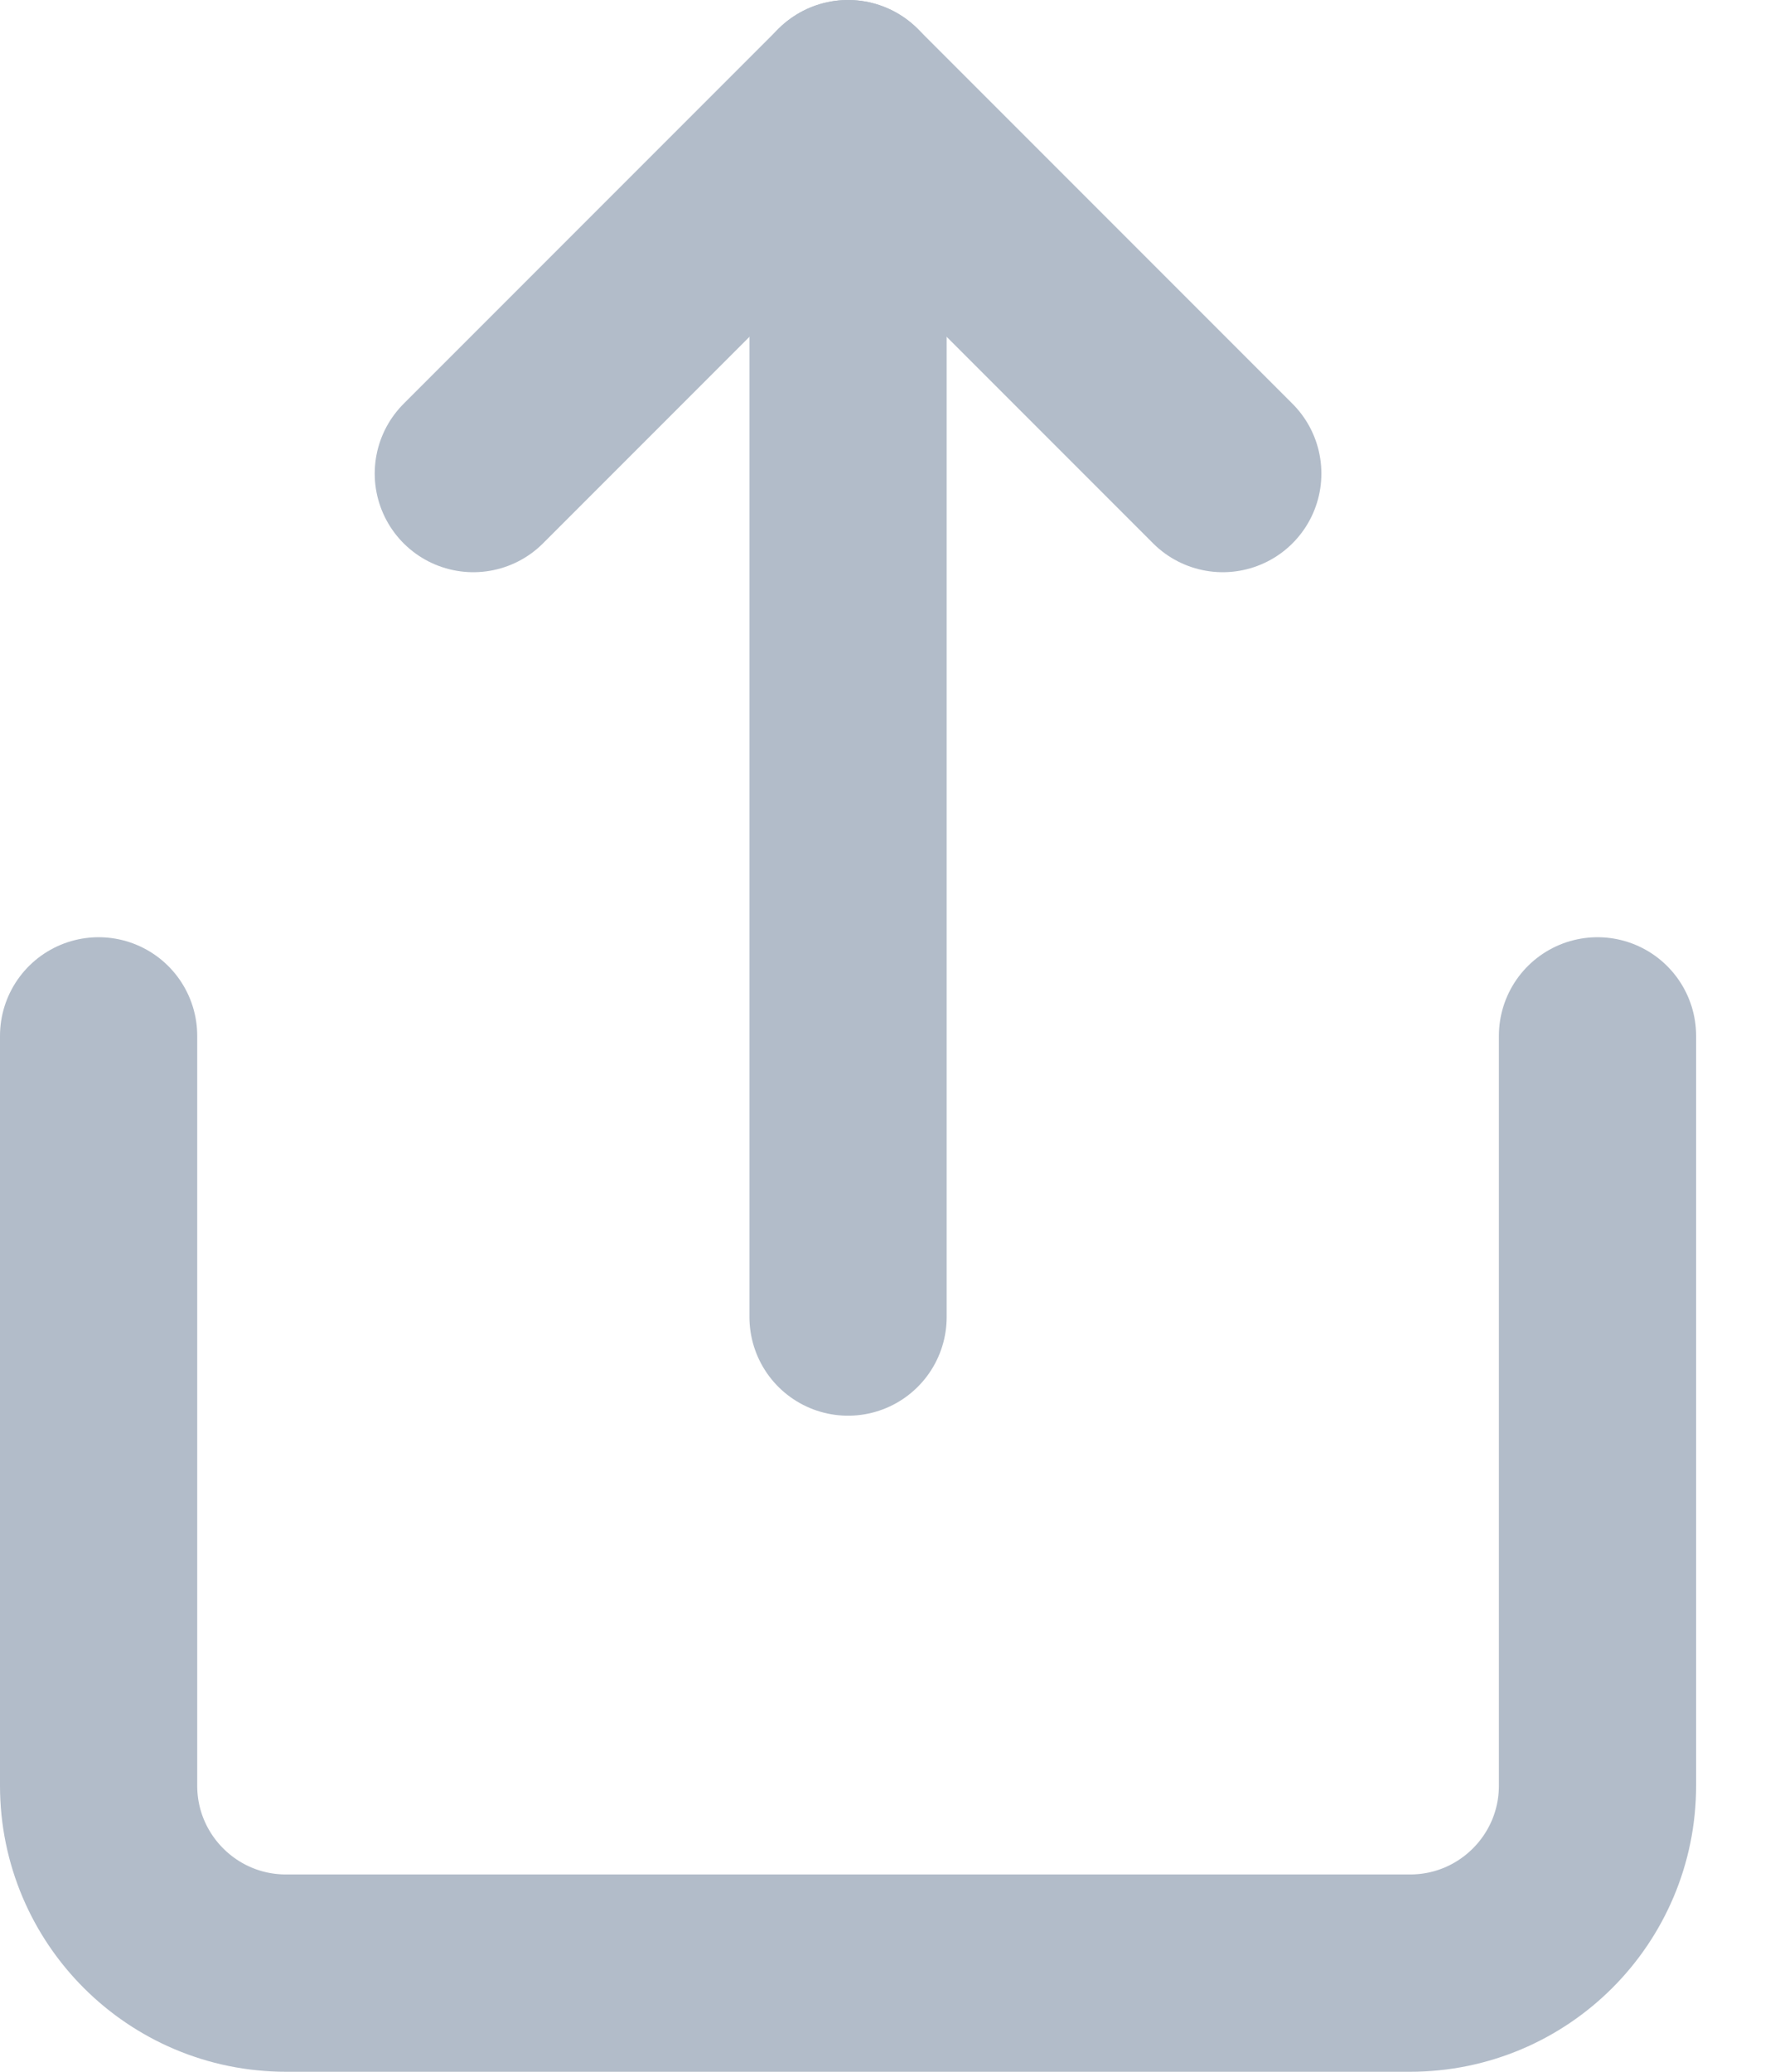 <?xml version="1.0" encoding="UTF-8"?>
<svg width="18px" height="21px" viewBox="0 0 18 21" version="1.1" xmlns="http://www.w3.org/2000/svg" xmlns:xlink="http://www.w3.org/1999/xlink">
    <g stroke="none" stroke-width="1" fill="none" fill-rule="evenodd" stroke-linecap="round" stroke-linejoin="round">
        <g transform="translate(1, 1)" stroke="#B2BCC9" stroke-width="2">
            <path d="M0,9.5 L0,17.1 C0,18.149 0.851,19 1.9,19 L13.3,19 C14.349,19 15.2,18.149 15.2,17.1 L15.2,9.5"></path>
            <polyline points="11.4 3.8 7.6 0 3.8 3.8"></polyline>
            <path d="M7.6,0 L7.6,12.35"></path>
        </g>
    </g>
</svg>